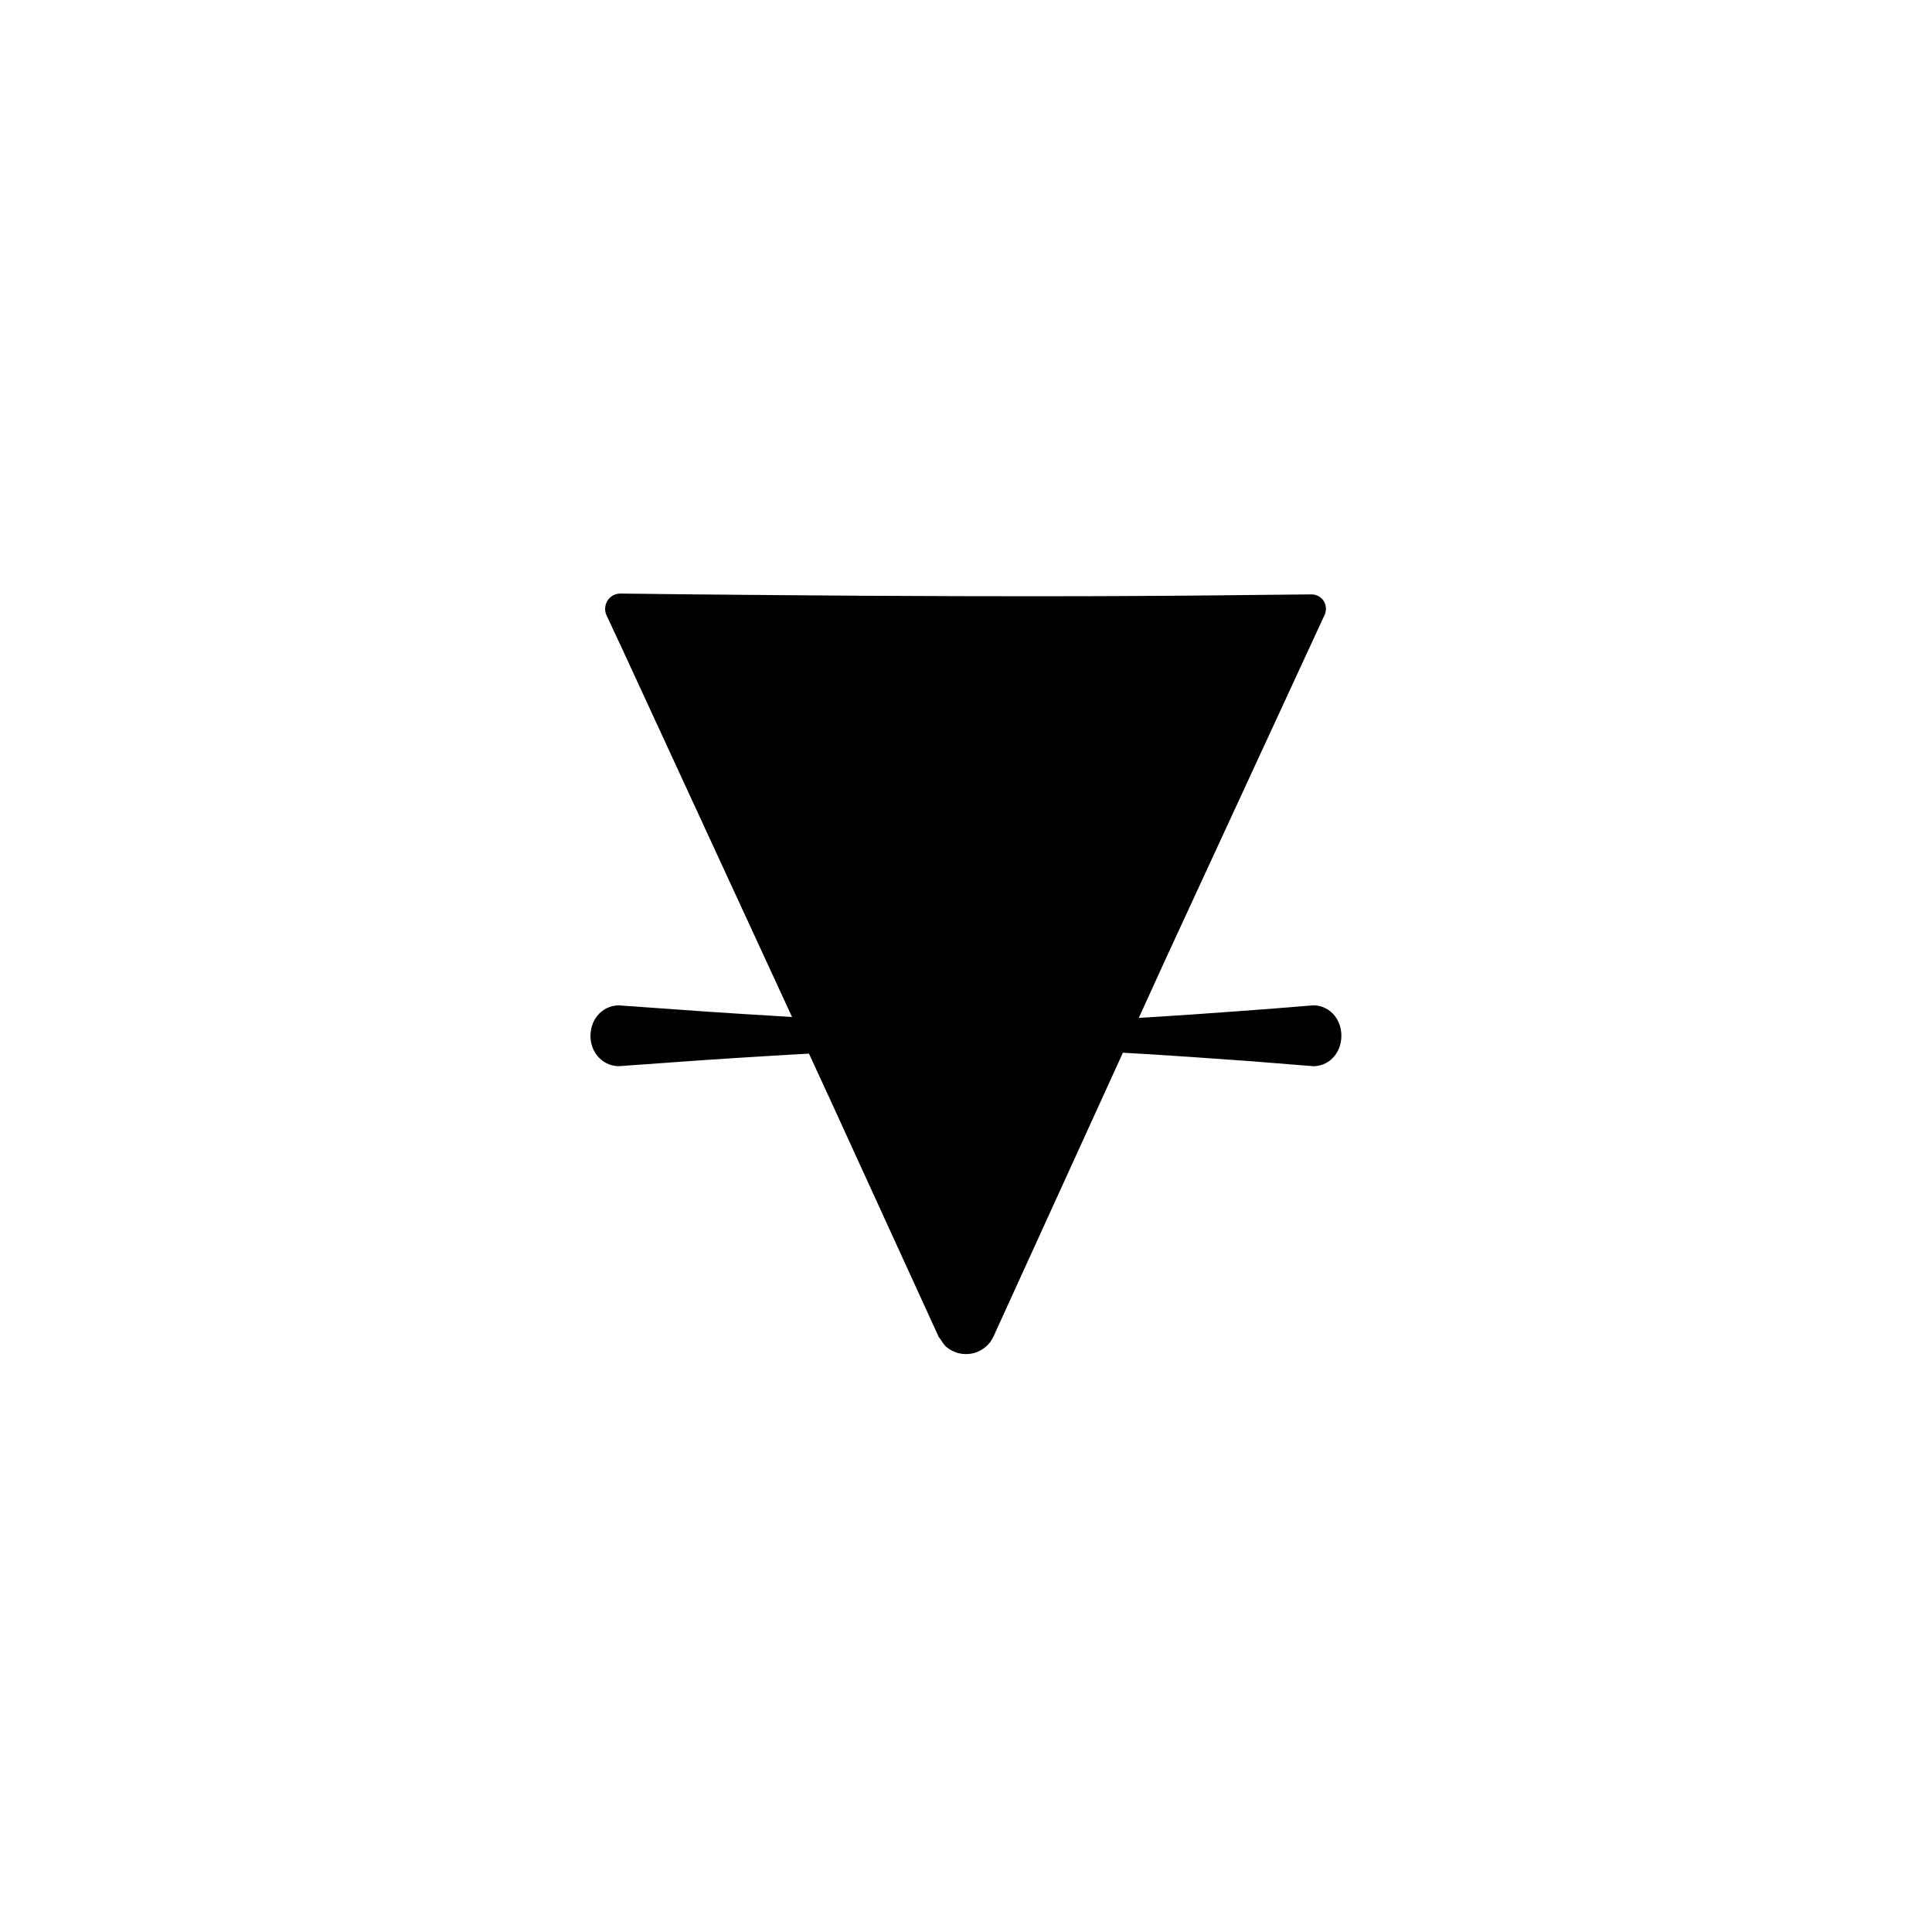 <?xml version="1.0" encoding="UTF-8" standalone="no"?>
<!DOCTYPE svg PUBLIC "-//W3C//DTD SVG 1.1//EN" "http://www.w3.org/Graphics/SVG/1.1/DTD/svg11.dtd">
<svg width="100%" height="100%" viewBox="0 0 1080 1080" version="1.1" xmlns="http://www.w3.org/2000/svg" xmlns:xlink="http://www.w3.org/1999/xlink" xml:space="preserve" xmlns:serif="http://www.serif.com/" style="fill-rule:evenodd;clip-rule:evenodd;stroke-linejoin:round;stroke-miterlimit:2;">
    <g id="Earth" transform="matrix(-1,-1.22465e-16,1.22465e-16,-1,1080,1080)">
        <g transform="matrix(1.142,0,0,1.047,-81.254,17.487)">
            <path d="M544,308L713,690L375,690L544,308Z"/>
            <path d="M557.346,300.977C575.156,343.306 592.815,385.709 610.625,428.038L713.083,670.235C715.369,675.605 717.717,680.945 719.977,686.329C720.185,686.824 721.394,689.703 719.969,693.144C719.769,693.628 718.593,696.469 715.424,697.553C715.237,697.617 714.332,697.927 713,697.913C702.589,697.807 692.178,697.617 681.766,697.514C652.559,697.225 623.351,696.919 594.142,696.736C524.524,696.3 481.077,696.513 471.245,696.561C423.121,696.796 423.126,696.986 375,697.469C374.461,697.475 371.114,697.508 369.017,694.097C368.707,693.594 366.862,690.592 368.443,686.549C368.747,685.772 369.103,685.021 369.429,684.254L445.727,504.112L529.403,303.992C529.821,302.988 530.191,301.958 530.654,300.977C531.043,300.152 531.461,299.337 531.957,298.583C535.06,293.863 539.433,292.6 540.208,292.376C540.795,292.207 544,291.282 547.792,292.376C550.288,293.097 552.078,294.444 552.413,294.696C553.114,295.223 553.828,295.763 554.382,296.468C555.485,297.873 556.243,299.572 557.346,300.977ZM543.945,343.586C539.387,353.282 534.828,362.977 530.291,372.686C508.299,419.754 486.263,466.798 464.402,513.939C437.534,571.875 410.961,629.973 384.104,687.915C398.409,686.619 412.617,683.89 426.958,683.131C441.703,682.351 456.483,683.367 471.245,683.439C484.906,683.506 498.568,683.568 512.229,683.548C539.534,683.509 566.843,682.701 594.142,683.264C632.615,684.056 671.039,686.819 709.511,687.611C694.182,656.141 675.992,626.395 660.663,594.925C635.705,543.689 612.732,491.334 588.693,439.579C573.82,407.558 558.859,375.585 543.945,343.586Z"/>
        </g>
        <g transform="matrix(-1,1.22465e-16,-1.22465e-16,-1,1080,1080)">
            <path d="M749.838,579C749.838,586.576 745.652,590.782 744.891,591.547C744.354,592.087 741.287,595.169 736.382,595.838C734.201,596.135 734.195,596.016 732.001,595.838C698.824,593.141 698.827,593.143 665.62,590.839C660.832,590.507 634.531,588.683 605.726,587.344C580.287,586.163 566.095,585.927 562.647,585.87C557.446,585.784 536.511,585.436 497.631,586.868C493.155,587.033 469.448,587.906 441.702,589.569C394.884,592.375 394.896,592.493 348.114,595.841C345.851,596.003 345.844,596.127 343.601,595.802C338.67,595.086 335.591,592.006 335.048,591.464C333.492,589.908 332.228,587.998 331.412,585.955C328.636,579 331,573.079 331.412,572.045C332.228,570.002 333.492,568.092 335.048,566.536C335.591,565.994 338.67,562.914 343.601,562.198C345.844,561.873 345.851,561.997 348.114,562.159C394.895,565.507 394.883,565.625 441.702,568.431C469.448,570.094 493.155,570.967 497.631,571.132C536.511,572.564 557.446,572.216 562.647,572.13C566.095,572.073 580.287,571.837 605.726,570.656C634.531,569.317 660.832,567.493 665.62,567.161C707.895,564.228 727.614,562.538 733,562.077C739.945,561.482 744.177,565.734 744.891,566.453C745.652,567.218 749.838,571.424 749.838,579Z"/>
        </g>
    </g>
</svg>
